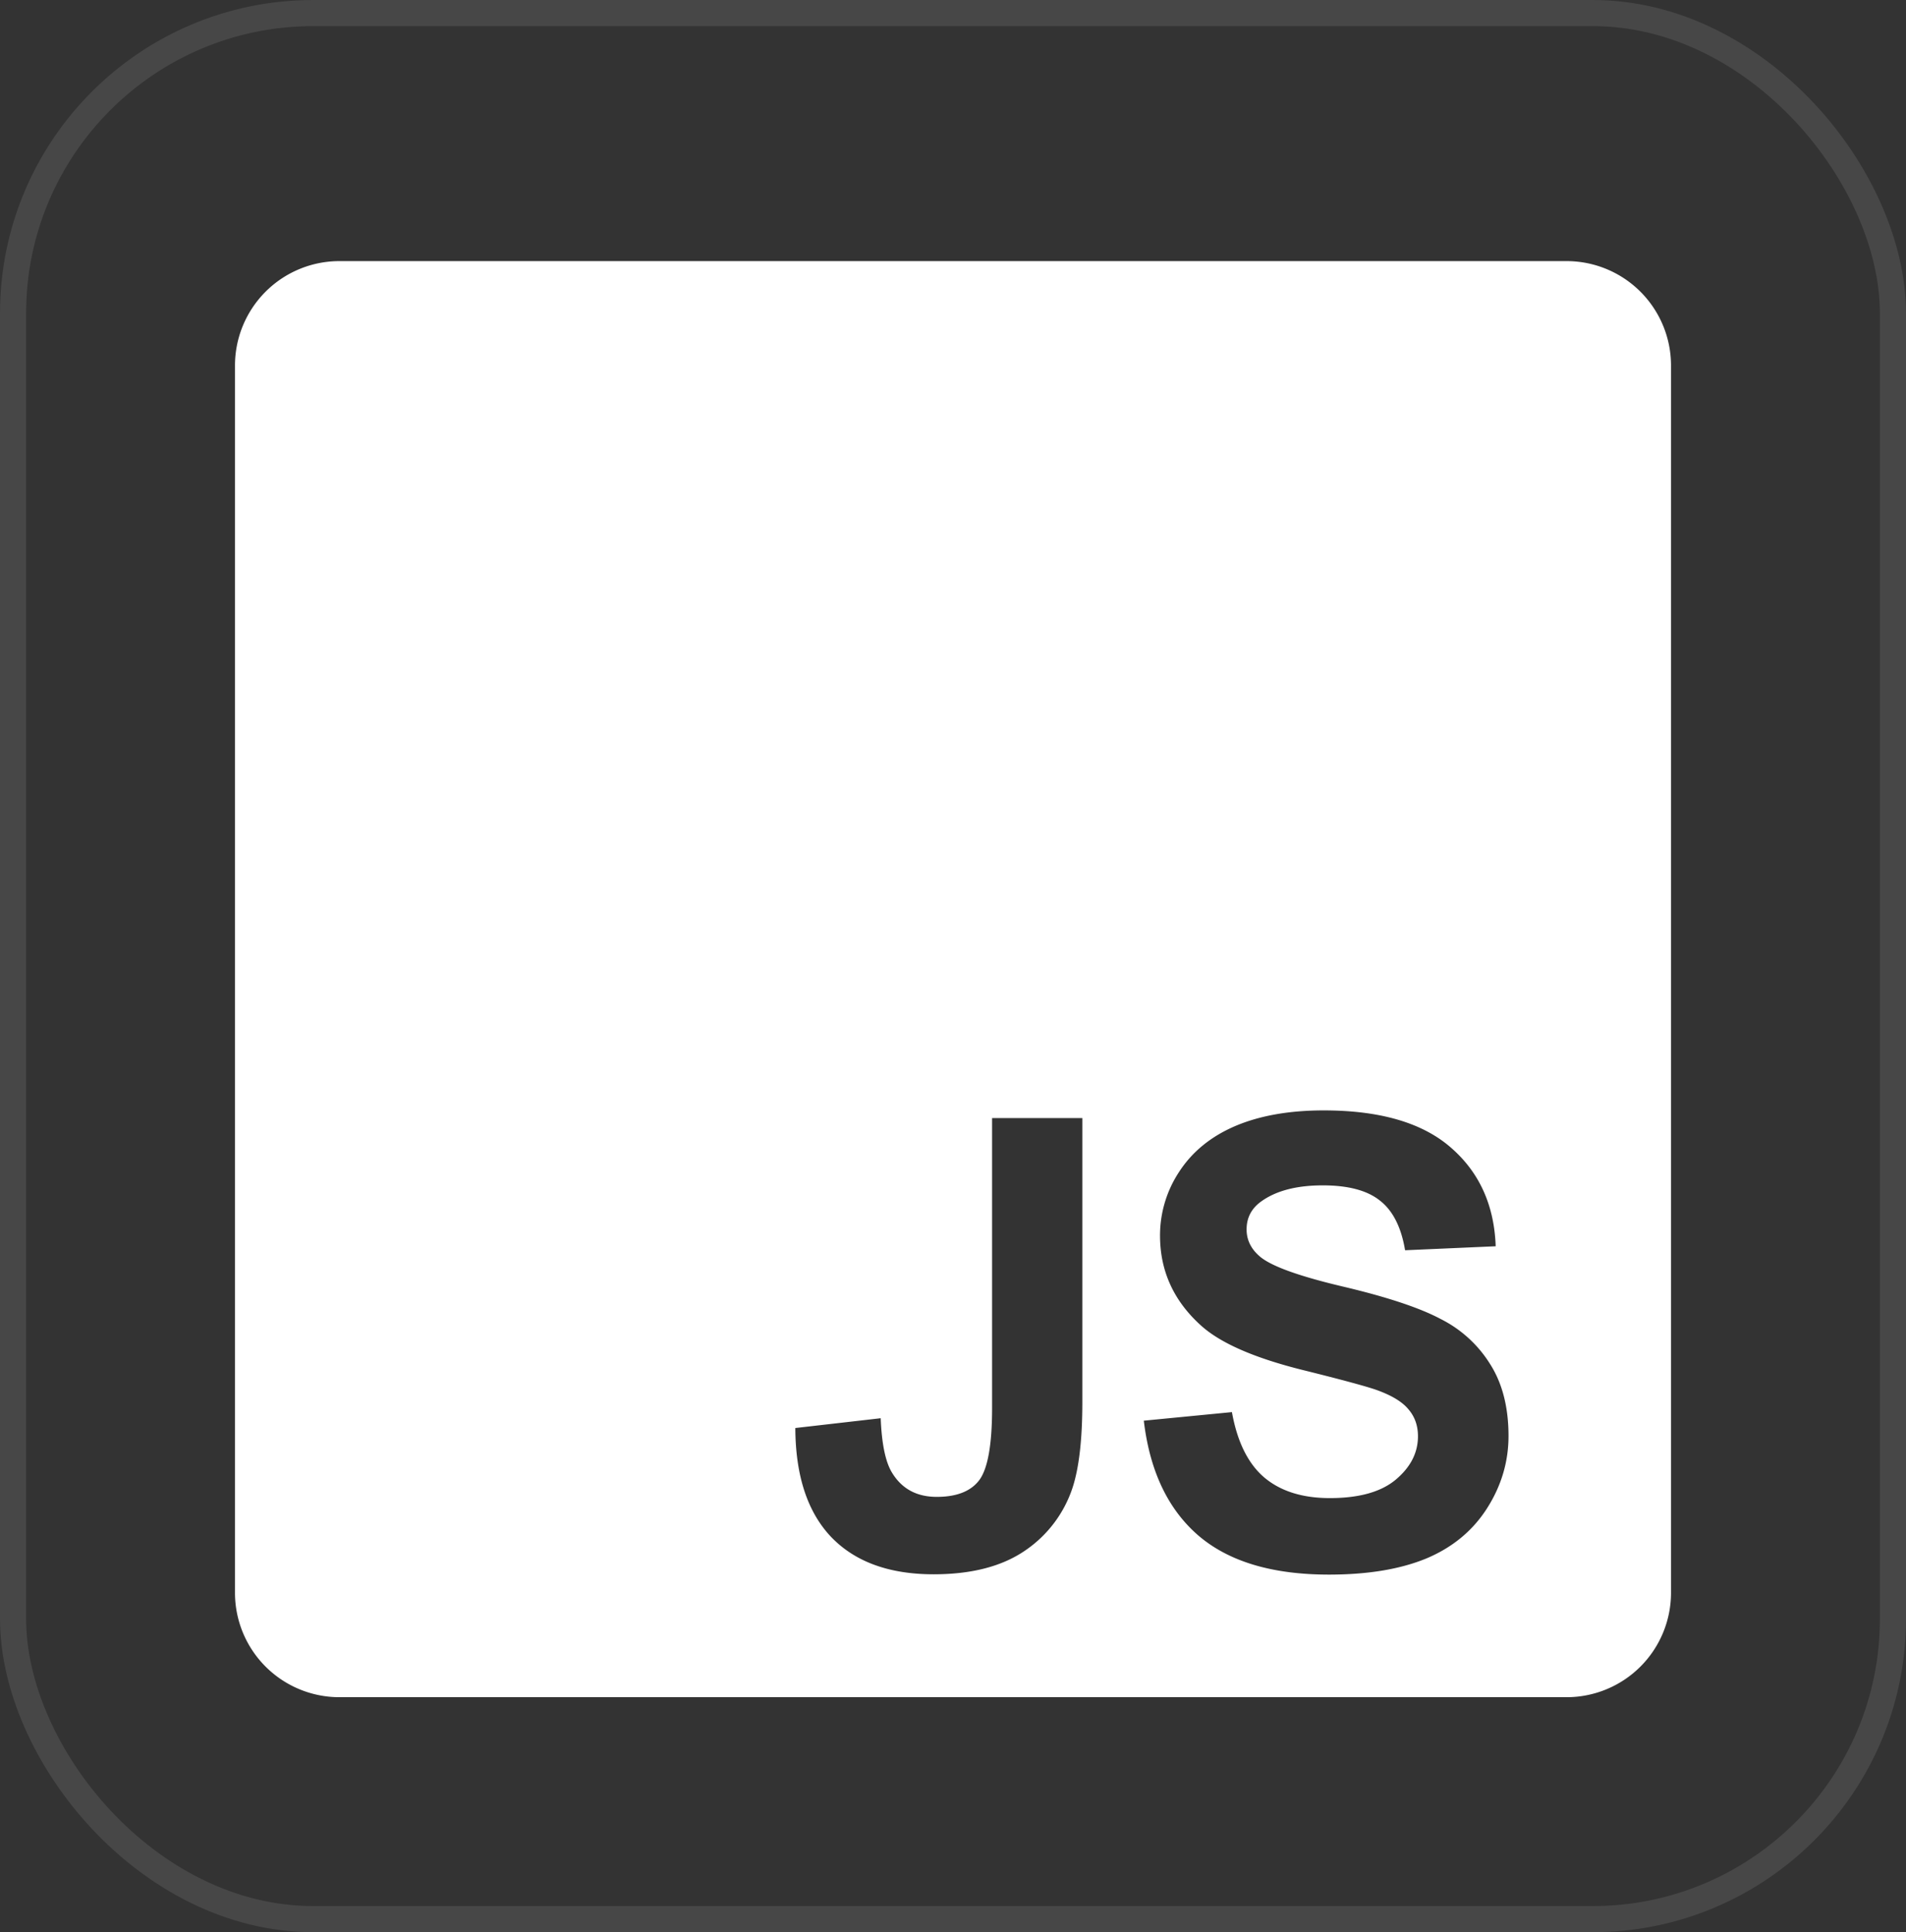 <svg width="73" height="74" fill="none" xmlns="http://www.w3.org/2000/svg"><rect width="100%" height="100%" fill="#333333" stroke="none"/><rect x=".5" y=".5" width="72" height="73" rx="11.5" stroke="#fff" stroke-opacity=".1"/><path fill-rule="evenodd" clip-rule="evenodd" d="M13 10a4 4 0 0 0-4 4v47a4 4 0 0 0 4 4h47a4 4 0 0 0 4-4V14a4 4 0 0 0-4-4H13Zm28.454 32.82h-3.457v11.098c0 1.39-.16 2.309-.48 2.754-.321.437-.868.656-1.641.656-.766 0-1.336-.309-1.711-.926-.25-.406-.395-1.101-.434-2.086l-3.27.375c.008 1.836.47 3.23 1.383 4.184.914.945 2.22 1.418 3.914 1.418 1.446 0 2.61-.3 3.493-.902a4.676 4.676 0 0 0 1.828-2.414c.25-.766.375-1.86.375-3.282V42.82Zm5.729 11.262-3.375.328c.227 1.922.922 3.387 2.086 4.395 1.164 1 2.832 1.5 5.004 1.5 1.492 0 2.738-.207 3.738-.621 1-.422 1.773-1.063 2.32-1.922.547-.86.82-1.782.82-2.766 0-1.086-.23-1.996-.69-2.73a4.718 4.718 0 0 0-1.9-1.746c-.804-.43-2.05-.844-3.737-1.243-1.688-.398-2.75-.78-3.188-1.148-.344-.29-.516-.637-.516-1.043 0-.445.184-.8.551-1.066.57-.415 1.36-.622 2.367-.622.977 0 1.708.196 2.192.586.492.383.812 1.016.96 1.899l3.47-.153c-.055-1.578-.63-2.84-1.723-3.785-1.086-.945-2.707-1.418-4.863-1.418-1.32 0-2.45.2-3.387.598-.93.398-1.645.98-2.145 1.746a4.414 4.414 0 0 0-.738 2.45c0 1.359.527 2.511 1.582 3.456.75.672 2.055 1.239 3.914 1.7 1.446.359 2.371.609 2.778.75.593.21 1.007.46 1.242.75.242.28.363.625.363 1.03 0 .634-.285 1.188-.855 1.665-.563.469-1.403.703-2.52.703-1.055 0-1.895-.266-2.52-.797-.617-.531-1.027-1.363-1.23-2.496Z" fill="#fff"/></svg>